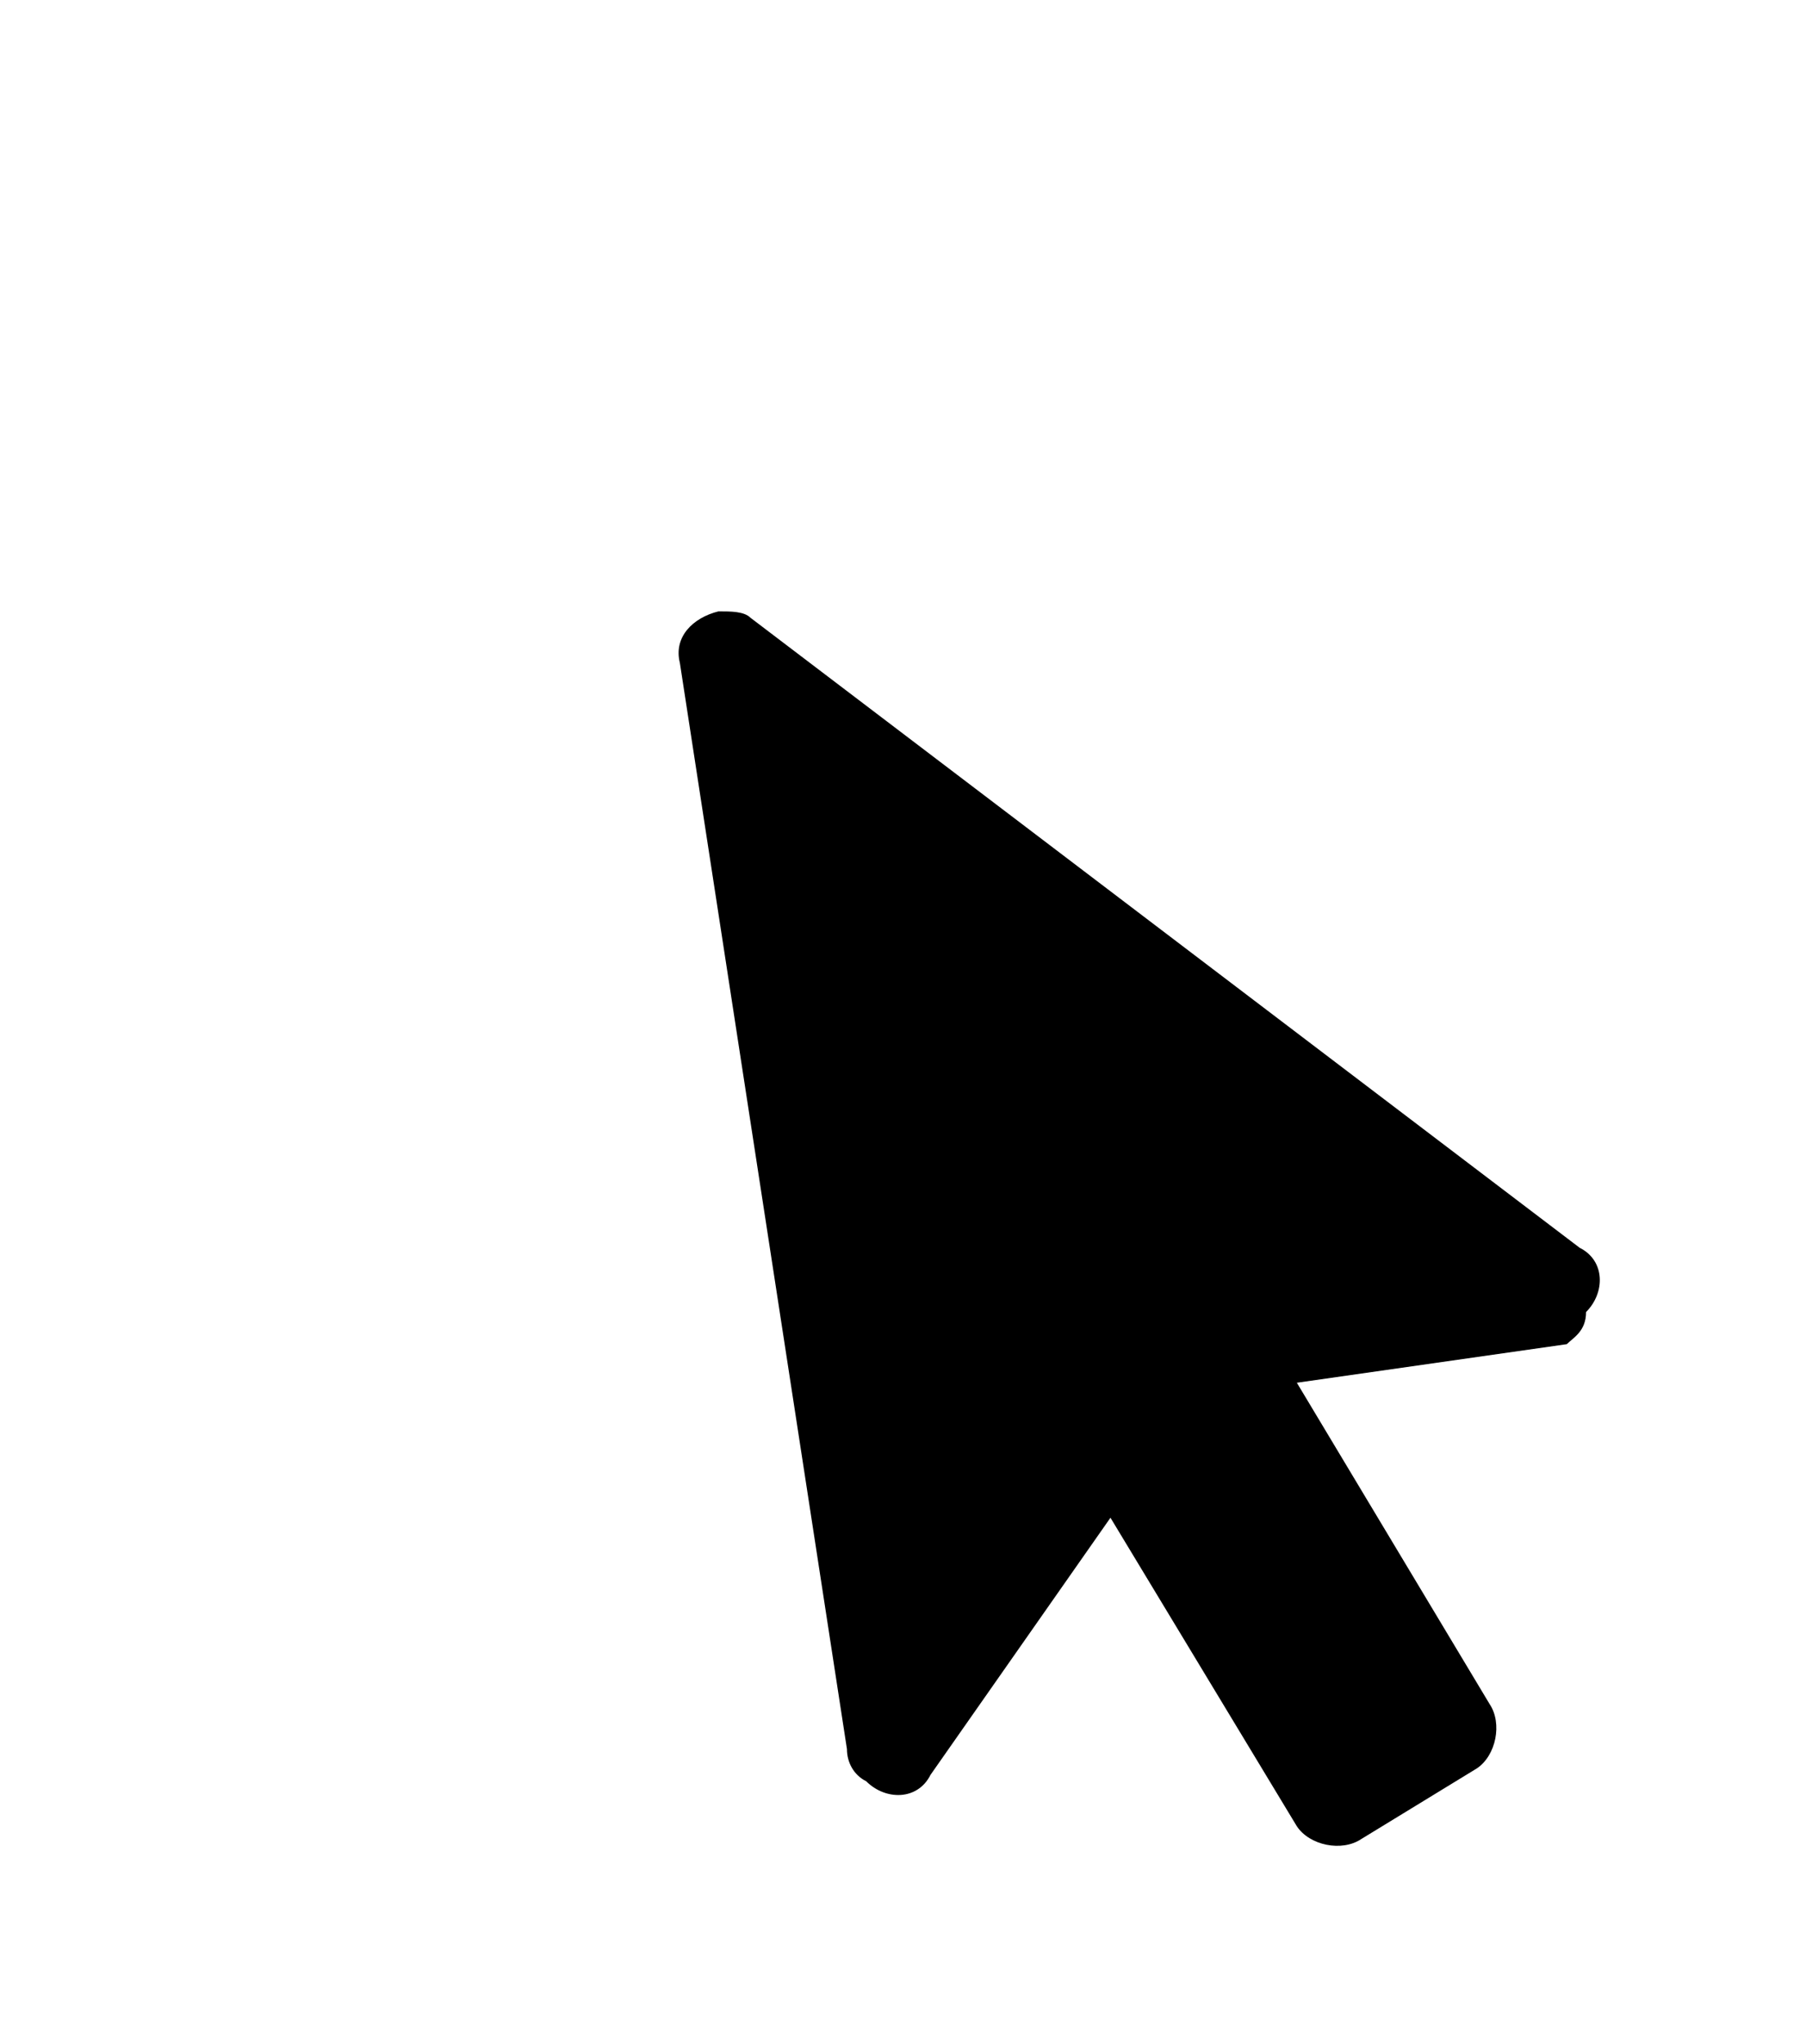 <?xml version="1.0" encoding="utf-8"?>
<!-- Generator: Adobe Illustrator 25.2.1, SVG Export Plug-In . SVG Version: 6.00 Build 0)  -->
<svg version="1.1" id="Capa_1" xmlns="http://www.w3.org/2000/svg" xmlns:xlink="http://www.w3.org/1999/xlink" x="0px" y="0px"
	 viewBox="0 0 28.1 31.8" style="enable-background:new 0 0 28.1 31.8;" xml:space="preserve">
<g transform="translate(-649.222 -368.589)">
	<g>
		<path d="M673.6,389.5l-4.2,0.6l3,5c0.2,0.3,0.1,0.8-0.2,1l-1.8,1.1c-0.3,0.2-0.8,0.1-1-0.2l0,0l-2.9-4.8l-2.8,4
			c-0.2,0.4-0.7,0.4-1,0.1c-0.2-0.1-0.3-0.3-0.3-0.5l-2.6-16.9c-0.1-0.4,0.2-0.7,0.6-0.8c0.2,0,0.4,0,0.5,0.1l12.9,9.8
			c0.4,0.2,0.4,0.7,0.1,1C673.9,389.3,673.7,389.4,673.6,389.5z"/>
	</g>
</g>
</svg>
